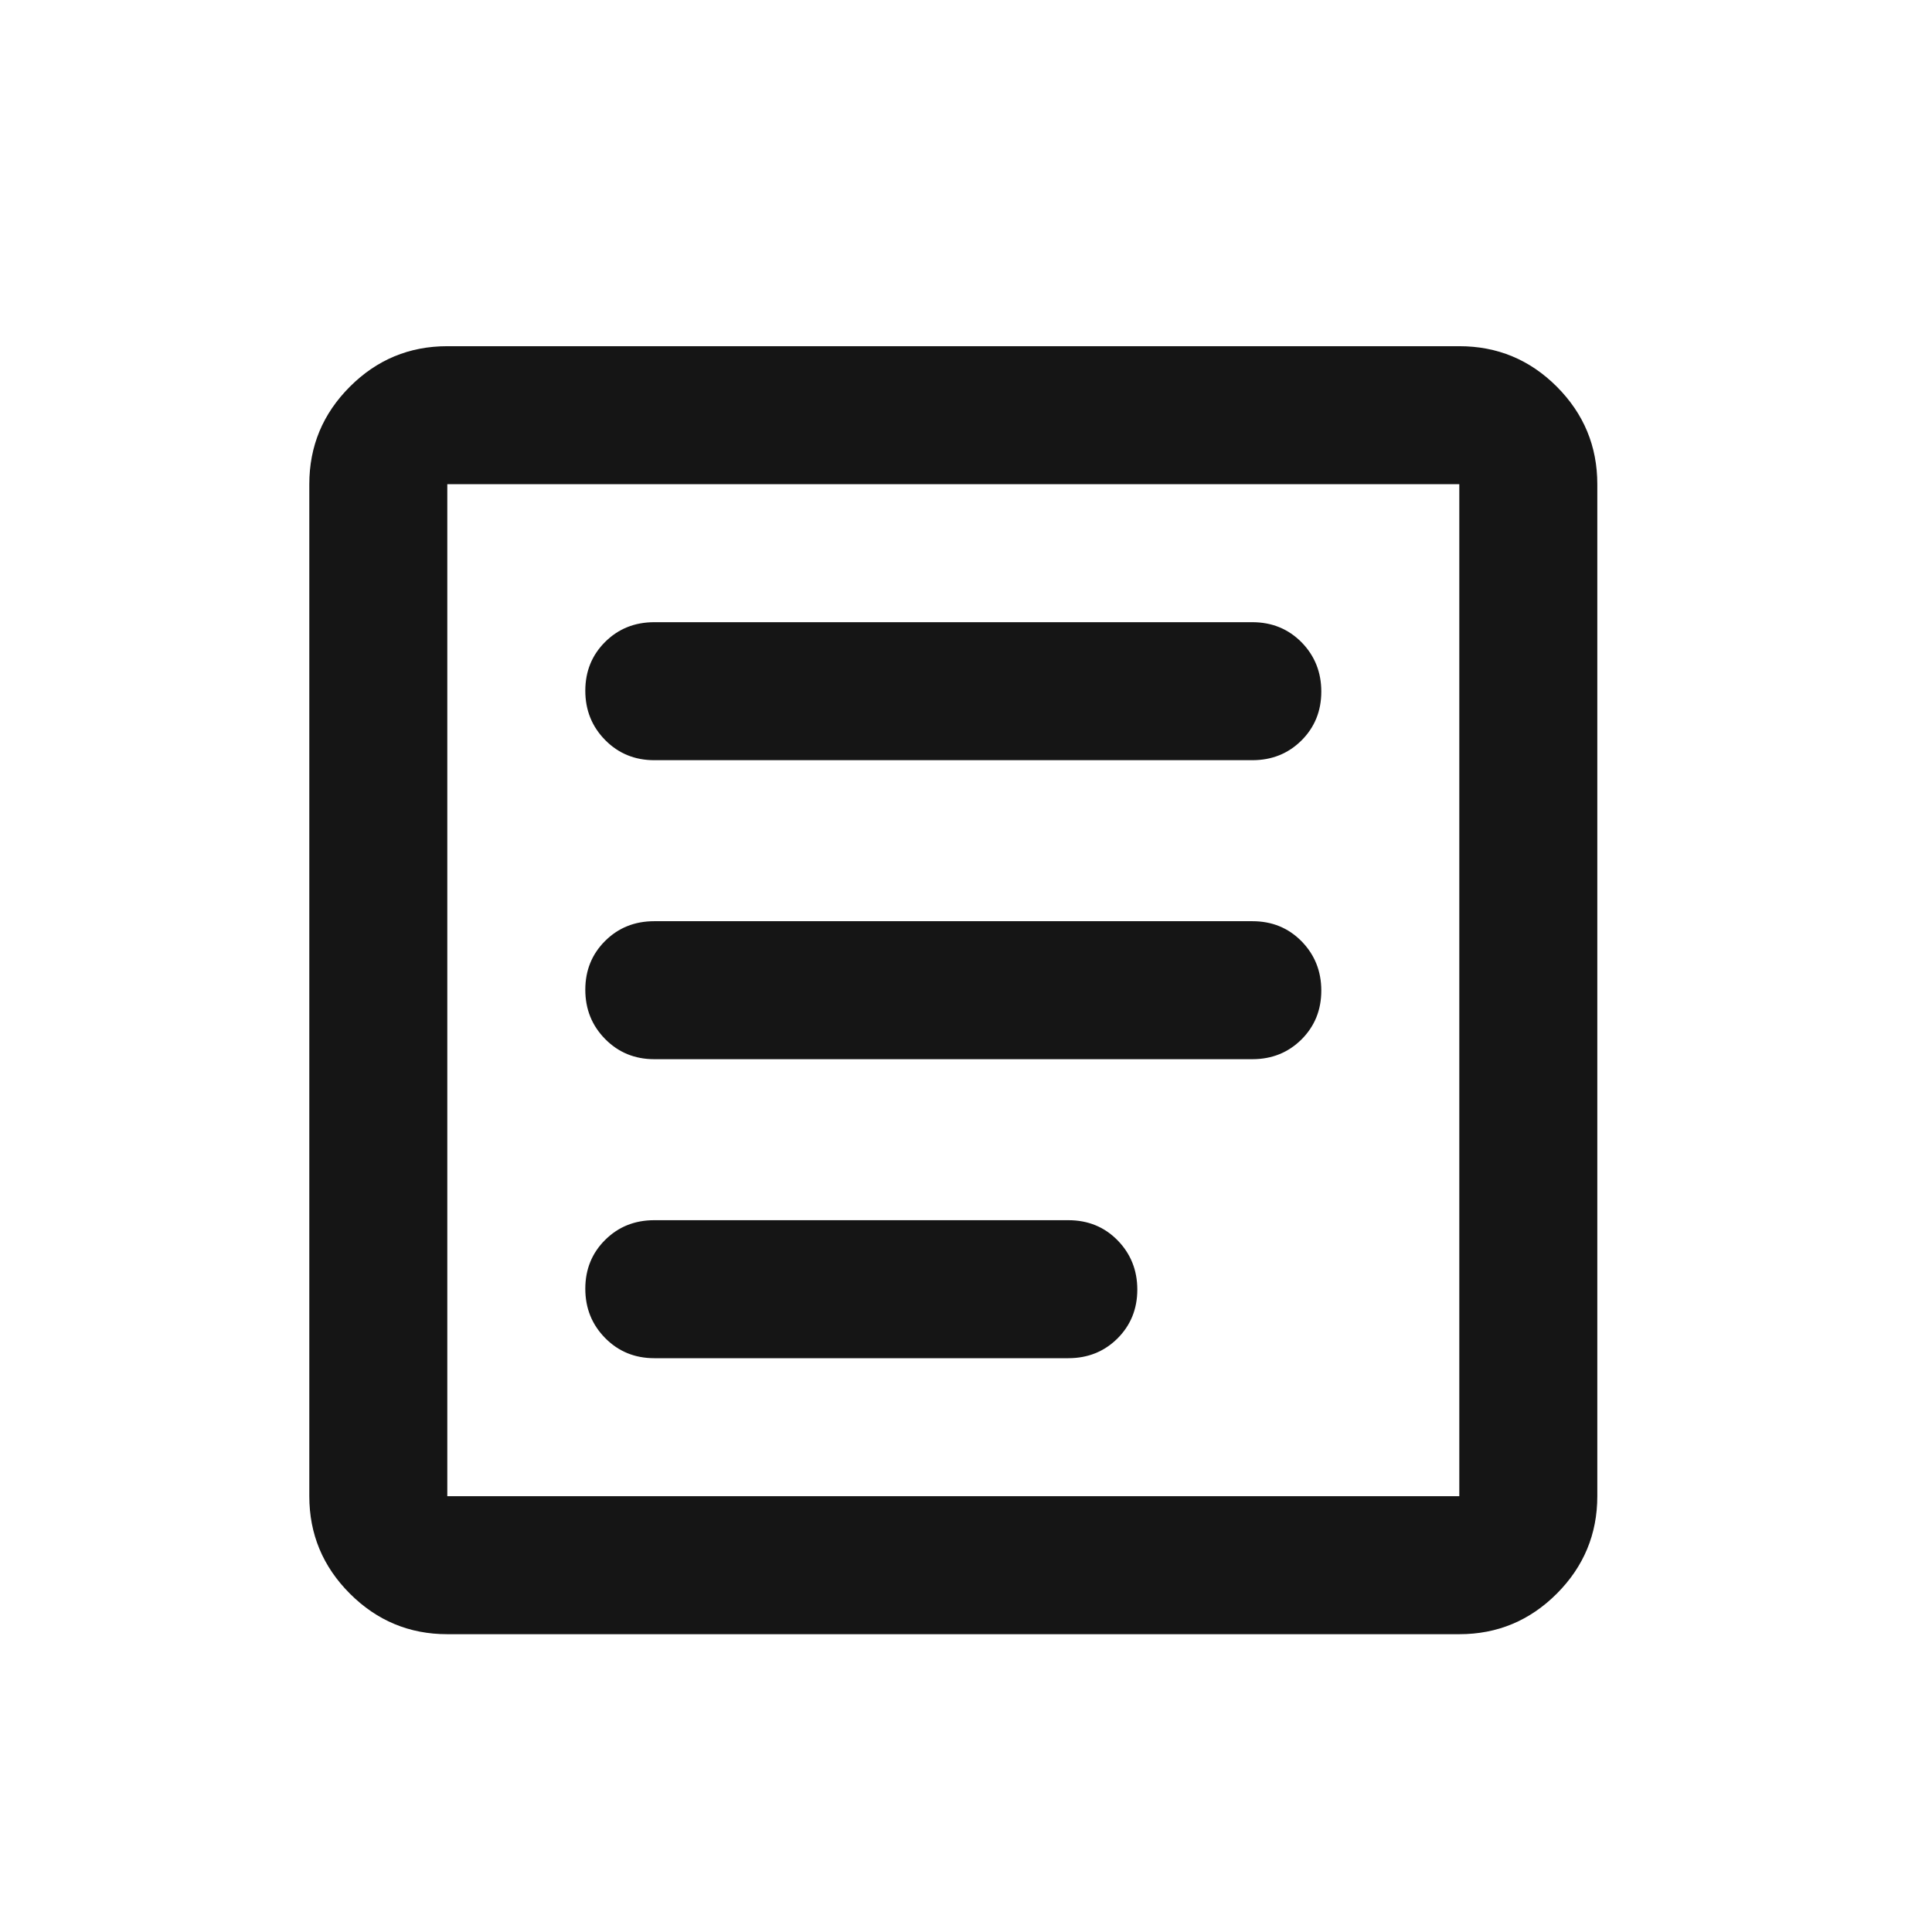 <svg width="21" height="21" viewBox="0 0 21 21" fill="none" xmlns="http://www.w3.org/2000/svg">
<mask id="mask0_63_301" style="mask-type:alpha" maskUnits="userSpaceOnUse" x="0" y="0" width="21" height="21">
<rect x="0.362" y="0.763" width="20" height="20" fill="#D9D9D9"/>
</mask>
<g mask="url(#mask0_63_301)">
<path d="M7.112 8.263H13.612C13.825 8.263 14.003 8.191 14.147 8.048C14.29 7.905 14.362 7.728 14.362 7.517C14.362 7.306 14.29 7.127 14.147 6.981C14.003 6.836 13.825 6.763 13.612 6.763H7.112C6.9 6.763 6.722 6.834 6.578 6.977C6.434 7.12 6.362 7.297 6.362 7.508C6.362 7.719 6.434 7.898 6.578 8.044C6.722 8.19 6.9 8.263 7.112 8.263ZM7.112 14.763H11.612C11.825 14.763 12.003 14.691 12.147 14.548C12.29 14.405 12.362 14.228 12.362 14.017C12.362 13.806 12.29 13.627 12.147 13.481C12.003 13.335 11.825 13.263 11.612 13.263H7.112C6.9 13.263 6.722 13.334 6.578 13.477C6.434 13.62 6.362 13.797 6.362 14.008C6.362 14.22 6.434 14.398 6.578 14.544C6.722 14.69 6.9 14.763 7.112 14.763ZM7.112 11.513H13.612C13.825 11.513 14.003 11.441 14.147 11.298C14.29 11.155 14.362 10.978 14.362 10.767C14.362 10.556 14.29 10.377 14.147 10.231C14.003 10.085 13.825 10.013 13.612 10.013H7.112C6.9 10.013 6.722 10.084 6.578 10.227C6.434 10.37 6.362 10.547 6.362 10.758C6.362 10.97 6.434 11.148 6.578 11.294C6.722 11.44 6.9 11.513 7.112 11.513ZM4.862 17.763C4.45 17.763 4.097 17.616 3.803 17.322C3.509 17.028 3.362 16.675 3.362 16.263V5.263C3.362 4.85 3.509 4.497 3.803 4.203C4.097 3.909 4.45 3.763 4.862 3.763H15.862C16.275 3.763 16.628 3.909 16.922 4.203C17.215 4.497 17.362 4.85 17.362 5.263V16.263C17.362 16.675 17.215 17.028 16.922 17.322C16.628 17.616 16.275 17.763 15.862 17.763H4.862ZM4.862 16.263H15.862V5.263H4.862V16.263Z" fill="#151515"/>
</g>
</svg>
